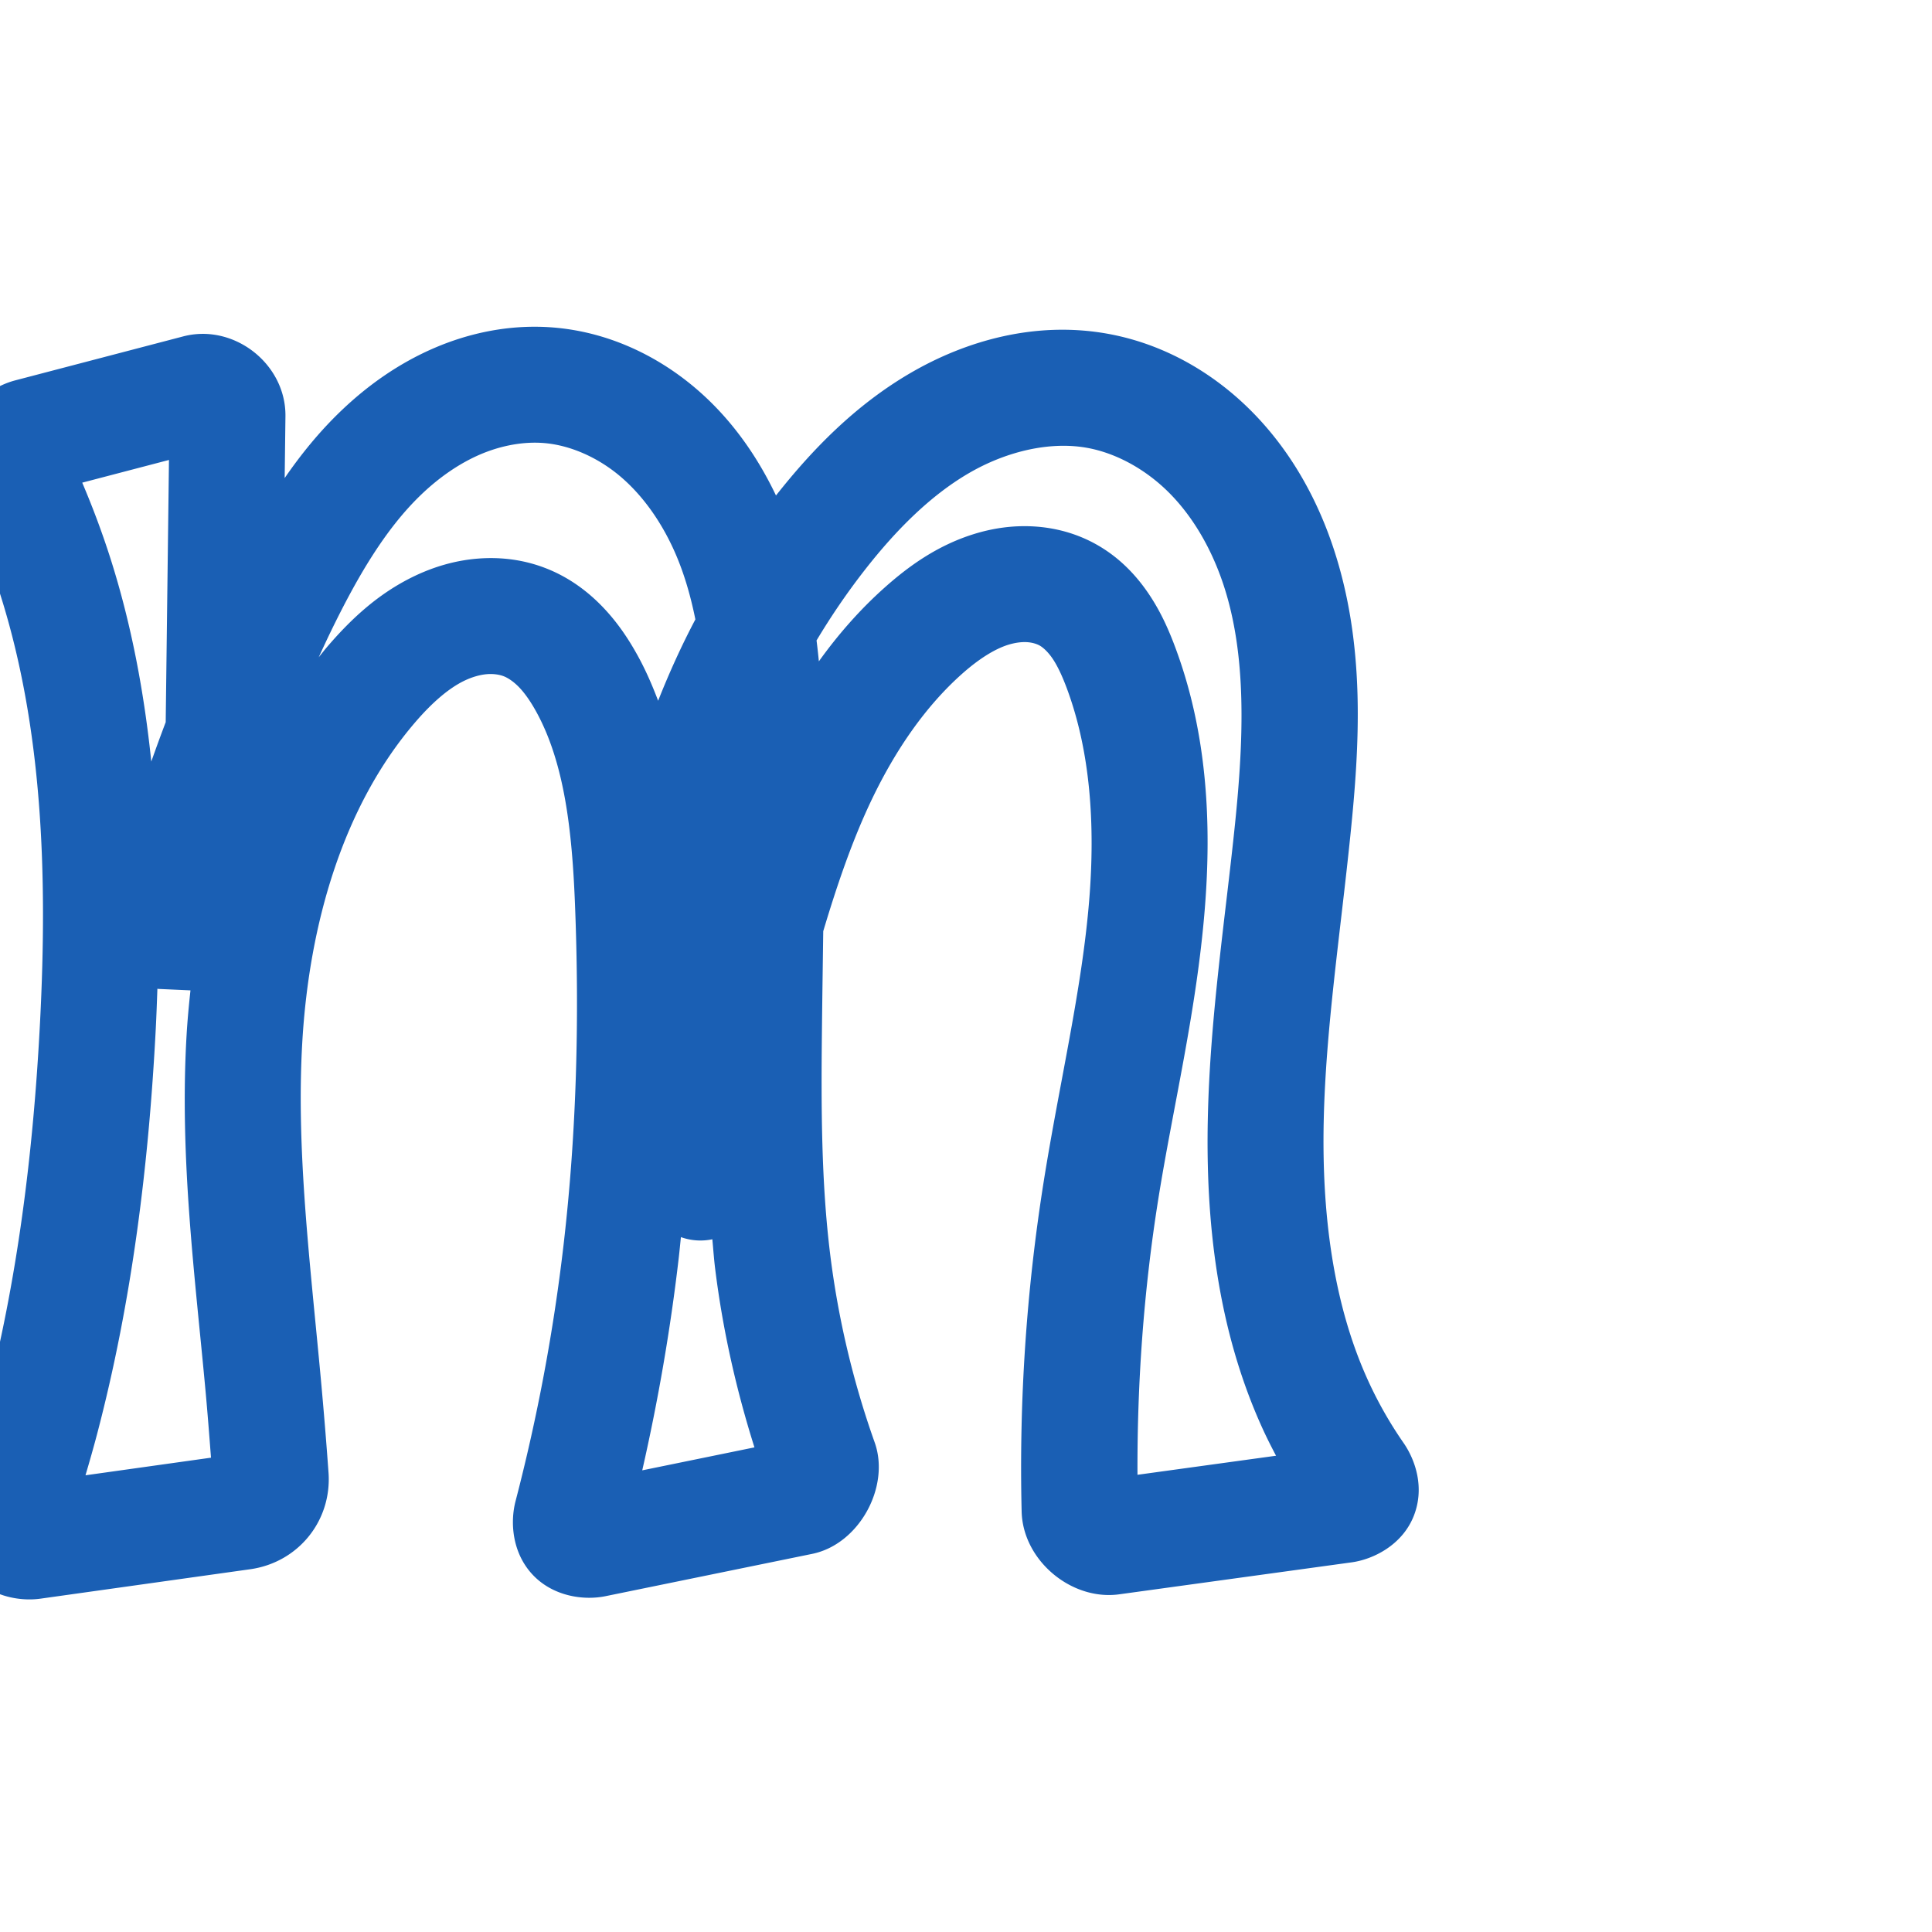 <svg:svg xmlns:cc="http://creativecommons.org/ns#" xmlns:dc="http://purl.org/dc/elements/1.1/" xmlns:inkscape="http://www.inkscape.org/namespaces/inkscape" xmlns:rdf="http://www.w3.org/1999/02/22-rdf-syntax-ns#" xmlns:sodipodi="http://sodipodi.sourceforge.net/DTD/sodipodi-0.dtd" xmlns:svg="http://www.w3.org/2000/svg" xml:space="preserve" width="1000" height="1000" version="1.1" style="clip-rule:evenodd;fill-rule:evenodd;image-rendering:optimizeQuality;shape-rendering:geometricPrecision;text-rendering:geometricPrecision" viewBox="0 0 1000 1000" id="svg10" sodipodi:docname="m.svg" inkscape:version="1.0.2 (e86c870879, 2021-01-15)"><sodipodi:namedview pagecolor="#ffffff" bordercolor="#666666" borderopacity="1" objecttolerance="10" gridtolerance="10" guidetolerance="10" inkscape:pageopacity="0" inkscape:pageshadow="2" inkscape:window-width="1920" inkscape:window-height="1007" id="namedview12" showgrid="false" inkscape:zoom="0.84890884" inkscape:cx="628.2652" inkscape:cy="573.52616" inkscape:window-x="1920" inkscape:window-y="0" inkscape:window-maximized="1" inkscape:current-layer="svg10" showguides="true" inkscape:guide-bbox="true" inkscape:document-rotation="0" inkscape:pagecheckerboard="0"><sodipodi:guide position="0,1000" orientation="0,1" id="guide16" inkscape:label="" inkscape:locked="true" inkscape:color="rgb(0,0,255)" /><sodipodi:guide position="1763.312,2036.169" orientation="1000,0" id="guide18" /><sodipodi:guide position="0,200" orientation="0,1" id="guide20" inkscape:label="base" inkscape:locked="true" inkscape:color="rgb(0,0,255)" /><inkscape:grid type="xygrid" id="grid24" originx="-473.376" originy="-489.692" /><sodipodi:guide position="0,0" orientation="0,1" id="guide34" inkscape:label="bottom" inkscape:locked="true" inkscape:color="rgb(0,0,255)" /><sodipodi:guide position="225.051,1693.319" orientation="0,1" id="guide44" inkscape:label="" inkscape:locked="false" inkscape:color="rgb(0,0,255)" /><sodipodi:guide position="0,900" orientation="0,1" id="guide46" inkscape:label="" inkscape:locked="true" inkscape:color="rgb(0,0,255)" /><sodipodi:guide position="711.372,540.191" orientation="1,0" id="guide841" inkscape:label="width" />    <sodipodi:guide position="-7.068,800.921" orientation="0,-1" id="guide850" /></sodipodi:namedview>
 <svg:defs id="defs4"><inkscape:path-effect effect="fillet_chamfer" id="path-effect854" is_visible="true" lpeversion="1" satellites_param="F,0,1,1,0,16.033,0,1 @ F,0,1,1,0,16.033,0,1 @ F,0,0,1,0,0,0,1 @ F,0,0,1,0,0,0,1 @ F,0,0,1,0,0,0,1 @ F,0,0,1,0,0,0,1 @ F,0,0,1,0,0,0,1 @ F,0,0,1,0,0,0,1 @ F,0,0,1,0,0,0,1 @ F,0,0,1,0,0,0,1 @ F,0,0,1,0,0,0,1 @ F,0,0,1,0,0,0,1 @ F,0,0,1,0,0,0,1 @ F,0,0,1,0,0,0,1 @ F,0,0,1,0,0,0,1 @ F,0,0,1,0,0,0,1 @ F,0,0,1,0,0,0,1 @ F,0,0,1,0,0,0,1 @ F,0,0,1,0,0,0,1 @ F,0,0,1,0,0,0,1 @ F,0,0,1,0,0,0,1 @ F,0,0,1,0,0,0,1 | F,0,1,1,0,16.033,0,1 @ F,0,1,1,0,16.033,0,1 @ F,0,0,1,0,0,0,1 @ F,0,0,1,0,0,0,1 @ F,0,0,1,0,0,0,1 @ F,0,0,1,0,0,0,1 @ F,0,0,1,0,0,0,1 @ F,0,0,1,0,0,0,1 @ F,0,0,1,0,0,0,1 @ F,0,0,1,0,0,0,1 @ F,0,0,1,0,0,0,1 @ F,0,0,1,0,0,0,1 @ F,0,1,1,0,16.033,0,1 @ F,0,1,1,0,16.033,0,1 @ F,0,0,1,0,0,0,1 @ F,0,0,1,0,0,0,1 @ F,0,0,1,0,0,0,1 @ F,0,0,1,0,16.033,0,1 @ F,0,1,1,0,16.033,0,1 @ F,0,0,1,0,0,0,1 @ F,0,0,1,0,0,0,1 @ F,0,0,1,0,0,0,1 @ F,0,0,1,0,0,0,1 @ F,0,0,1,0,0,0,1 @ F,0,0,1,0,0,0,1 @ F,0,0,1,0,0,0,1 @ F,0,0,1,0,0,0,1 @ F,0,0,1,0,0,0,1 @ F,0,0,1,0,0,0,1 @ F,0,0,1,0,0,0,1" unit="px" method="auto" mode="F" radius="0" chamfer_steps="1" flexible="false" use_knot_distance="true" apply_no_radius="true" apply_with_radius="true" only_selected="true" hide_knots="false" /><inkscape:path-effect effect="fillet_chamfer" id="path-effect853" is_visible="true" lpeversion="1" satellites_param="F,0,1,1,0,35.554,0,1 @ F,0,1,1,0,35.554,0,1 @ F,0,0,1,0,0,0,1 @ F,0,0,1,0,0,0,1 @ F,0,0,1,0,0,0,1 @ F,0,0,1,0,0,0,1 @ F,0,0,1,0,0,0,1 @ F,0,0,1,0,0,0,1 @ F,0,0,1,0,0,0,1 @ F,0,0,1,0,0,0,1 @ F,0,0,1,0,0,0,1 @ F,0,0,1,0,0,0,1 @ F,0,0,1,0,0,0,1 @ F,0,0,1,0,0,0,1 @ F,0,0,1,0,0,0,1 @ F,0,0,1,0,0,0,1 @ F,0,0,1,0,0,0,1 @ F,0,0,1,0,0,0,1 @ F,0,0,1,0,0,0,1 @ F,0,0,1,0,0,0,1 @ F,0,0,1,0,0,0,1 @ F,0,0,1,0,0,0,1 | F,0,1,1,0,35.554,0,1 @ F,0,1,1,0,35.554,0,1 @ F,0,0,1,0,0,0,1 @ F,0,0,1,0,0,0,1 @ F,0,0,1,0,0,0,1 @ F,0,0,1,0,0,0,1 @ F,0,0,1,0,0,0,1 @ F,0,0,1,0,0,0,1 @ F,0,0,1,0,0,0,1 @ F,0,0,1,0,0,0,1 @ F,0,0,1,0,0,0,1 @ F,0,0,1,0,0,0,1 @ F,0,1,1,0,35.554,0,1 @ F,0,1,1,0,35.554,0,1 @ F,0,0,1,0,0,0,1 @ F,0,0,1,0,0,0,1 @ F,0,0,1,0,0,0,1 @ F,0,1,1,0,35.554,0,1 @ F,0,1,1,0,35.554,0,1 @ F,0,0,1,0,0,0,1 @ F,0,0,1,0,0,0,1 @ F,0,0,1,0,0,0,1 @ F,0,0,1,0,0,0,1 @ F,0,0,1,0,0,0,1 @ F,0,0,1,0,0,0,1 @ F,0,0,1,0,0,0,1 @ F,0,0,1,0,0,0,1 @ F,0,0,1,0,0,0,1" unit="px" method="auto" mode="F" radius="0" chamfer_steps="1" flexible="false" use_knot_distance="true" apply_no_radius="true" apply_with_radius="true" only_selected="true" hide_knots="false" /><inkscape:path-effect effect="fillet_chamfer" id="path-effect852" is_visible="true" lpeversion="1" satellites_param="F,0,0,1,0,9.737,0,1 @ F,0,0,1,0,22.781,0,1 @ F,0,0,1,0,0,0,1 @ F,0,0,1,0,0,0,1 @ F,0,0,1,0,0,0,1 @ F,0,0,1,0,0,0,1 @ F,0,0,1,0,0,0,1 @ F,0,0,1,0,0,0,1 @ F,0,0,1,0,0,0,1 @ F,0,0,1,0,0,0,1 @ F,0,0,1,0,0,0,1 @ F,0,0,1,0,0,0,1 @ F,0,0,1,0,0,0,1 @ F,0,0,1,0,0,0,1 @ F,0,0,1,0,0,0,1 @ F,0,0,1,0,0,0,1 @ F,0,0,1,0,0,0,1 @ F,0,0,1,0,0,0,1 @ F,0,0,1,0,0,0,1 @ F,0,0,1,0,0,0,1 | F,0,0,1,0,16.925,0,1 @ F,0,0,1,0,18.892,0,1 @ F,0,0,1,0,0,0,1 @ F,0,0,1,0,0,0,1 @ F,0,0,1,0,0,0,1 @ F,0,0,1,0,0,0,1 @ F,0,0,1,0,0,0,1 @ F,0,0,1,0,0,0,1 @ F,0,0,1,0,0,0,1 @ F,0,0,1,0,0,0,1 @ F,0,0,1,0,0,0,1 @ F,0,0,1,0,27.3,0,1 @ F,0,0,1,0,24.449,0,1 @ F,0,0,1,0,0,0,1 @ F,0,0,1,0,0,0,1 @ F,0,0,1,0,0,0,1 @ F,0,0,1,0,21.925,0,1 @ F,0,0,1,0,23.115,0,1 @ F,0,0,1,0,0,0,1 @ F,0,0,1,0,0,0,1 @ F,0,0,1,0,0,0,1 @ F,0,0,1,0,0,0,1 @ F,0,0,1,0,0,0,1 @ F,0,0,1,0,0,0,1 @ F,0,0,1,0,0,0,1 @ F,0,0,1,0,0,0,1 @ F,0,0,1,0,0,0,1" unit="px" method="auto" mode="F" radius="0" chamfer_steps="1" flexible="false" use_knot_distance="true" apply_no_radius="true" apply_with_radius="true" only_selected="true" hide_knots="false" /><inkscape:path-effect effect="spiro" id="path-effect883" is_visible="true" lpeversion="1" /><inkscape:path-effect effect="spiro" id="path-effect849" is_visible="true" lpeversion="1" /><inkscape:path-effect effect="spiro" id="path-effect851" is_visible="true" lpeversion="1" />
  <svg:style type="text/css" id="style2">
   
    .fil0 {fill:#EF7F1A;fill-rule:nonzero}
   
  </svg:style>
 <inkscape:path-effect effect="spiro" id="path-effect1214" is_visible="true" lpeversion="1" /><inkscape:path-effect effect="spiro" id="path-effect1195" is_visible="true" lpeversion="1" /><inkscape:path-effect effect="spiro" id="path-effect992" is_visible="true" lpeversion="1" /><inkscape:path-effect effect="spiro" id="path-effect1060" is_visible="true" lpeversion="1" /><inkscape:path-effect effect="spiro" id="path-effect1047" is_visible="true" lpeversion="1" /><inkscape:path-effect effect="spiro" id="path-effect1085" is_visible="true" lpeversion="1" /><inkscape:path-effect effect="spiro" id="path-effect1286" is_visible="true" lpeversion="1" /></svg:defs>
 
<svg:g id="path847-3"><svg:path style="color:#000000;fill:#1a5fb4;fill-rule:nonzero;stroke-linecap:round;stroke-linejoin:round;-inkscape-stroke:none" d="m 278.248,169.133 c -18.626,-0.24 -36.653,3.833 -53.033,10.812 -18.641,7.943 -34.838,19.467 -48.613,32.65 -11.319,10.833 -20.858,22.642 -29.256,34.848 l 0.398,-31.959 c 0.338,-27.106 -26.682,-48.232 -52.906,-41.367 L 7.928,196.869 c -11.916,3.119 -23.266,11.915 -28.588,23.807 -5.321,11.891 -4.381,25.7 0.82,36.559 7.794,16.272 14.456,33.091 19.918,50.283 21.967,69.147 24.585,145.085 20.648,221.467 -3.474,67.404 -11.699,134.131 -28.529,198.143 -4.259,16.198 -9.075,32.251 -14.436,48.119 -3.675,10.878 -3.69,26.618 6.131,38.641 9.821,12.023 25.573,15.188 37.047,13.578 L 129.5,812.236 c 24.78,-3.476 42.34,-24.994 40.537,-50.082 -1.137,-15.83 -2.433,-31.65 -3.883,-47.455 -5.563,-60.634 -12.975,-119.166 -9.68,-175.459 3.596,-61.441 21.236,-122.074 58.42,-165.375 8.605,-10.021 17.303,-17.635 25.559,-21.578 4.081,-1.949 8.126,-3.055 11.615,-3.34 3.419,-0.279 6.628,0.25 8.871,1.164 2.248,0.916 5.182,2.893 8.012,5.898 2.887,3.066 5.823,7.3 8.682,12.51 14.548,26.519 18.447,61.424 19.955,98.973 2.38,59.256 0.89,118.475 -5.893,176.869 -5.192,44.701 -13.501,89.047 -24.84,132.598 -2.912,11.185 -1.702,26.865 8.834,38.096 10.536,11.231 26.356,13.453 37.758,11.119 L 420.395,804.279 c 24.318,-4.978 40.484,-34.756 32.342,-57.668 -11.201,-31.519 -18.954,-64.286 -23.053,-97.477 -4.572,-37.023 -4.687,-75.547 -4.262,-115.047 0.186,-17.263 0.45,-34.677 0.686,-52.09 7.253,-24.234 15.175,-47.498 25.428,-68.803 11.993,-24.921 27.332,-47.411 46.338,-64.34 8.486,-7.558 16.751,-12.857 23.953,-15.107 3.557,-1.111 6.941,-1.526 9.701,-1.369 2.695,0.153 5.093,0.905 6.615,1.766 1.774,1.003 4.369,3.322 6.758,6.883 2.455,3.659 4.852,8.743 7.203,15.029 12.351,33.021 14.789,70.995 11.693,109.498 -3.756,46.719 -15.431,94.848 -23.561,145.916 -8.99,56.472 -12.82,113.748 -11.436,170.912 0.612,25.277 25.726,46.241 50.492,42.834 l 120.283,-16.545 c 11.264,-1.549 25.962,-8.901 31.99,-23.545 6.028,-14.644 1.182,-29.235 -5.113,-38.312 -7.053,-10.171 -13.204,-20.977 -18.336,-32.229 -18.255,-40.019 -23.996,-86.866 -22.963,-134.424 1.036,-47.684 8.584,-96.801 13.811,-147.92 4.763,-46.586 7.954,-97.986 -8.754,-148.473 -8.393,-25.363 -21.859,-49.928 -41.662,-70.141 -19.932,-20.344 -45.868,-35.628 -75.42,-40.91 -36.549,-6.532 -72.38,3.175 -101.859,20.346 -28.656,16.691 -50.979,39.773 -69.621,63.406 -9.886,-20.737 -23.603,-40.378 -42.273,-56.061 -20.13,-16.908 -45.339,-28.687 -73.111,-30.906 -2.682,-0.214 -5.355,-0.337 -8.016,-0.371 z m -4.791,60.094 c 2.721,-0.149 5.407,-0.122 8.027,0.088 13.492,1.078 27.733,7.323 39.301,17.039 11.71,9.836 21.382,23.488 28.275,38.928 4.888,10.947 8.341,22.819 10.865,35.324 -7.215,13.66 -13.592,27.744 -19.277,42.107 -2.95,-7.763 -6.258,-15.481 -10.412,-23.053 -4.477,-8.16 -10.035,-16.748 -17.604,-24.785 -7.625,-8.097 -17.174,-15.487 -29.049,-20.326 -12.005,-4.892 -24.477,-6.374 -36.393,-5.402 -11.845,0.966 -22.793,4.317 -32.596,8.998 -19.512,9.318 -33.779,23.306 -45.221,36.631 -1.529,1.78 -2.946,3.625 -4.418,5.438 2.067,-4.457 4.118,-8.921 6.264,-13.34 13.477,-27.756 28.03,-52.903 46.865,-70.928 9.374,-8.971 19.814,-16.185 30.65,-20.803 8.068,-3.438 16.558,-5.469 24.721,-5.916 z m 274.207,1.566 c 5.109,-0.185 10.111,0.133 14.908,0.99 15.484,2.767 31.032,11.5 43.117,23.836 12.214,12.467 21.58,28.929 27.561,47 12.04,36.38 10.569,79.079 6.025,123.52 -5.014,49.041 -12.957,99.746 -14.107,152.721 -1.153,53.1 4.83,109.044 28.359,160.627 2.163,4.743 4.516,9.393 6.951,13.998 l -71.721,9.865 c -0.203,-47.673 3.238,-95.37 10.732,-142.445 7.612,-47.817 19.845,-97.452 24.113,-150.541 3.537,-44.001 1.343,-90.822 -15.303,-135.326 -3.182,-8.508 -7.23,-17.981 -13.576,-27.439 -6.411,-9.556 -15.089,-18.922 -27.066,-25.689 -10.454,-5.907 -21.695,-8.807 -32.734,-9.434 -10.975,-0.623 -21.42,1.012 -30.994,4.004 -19.059,5.956 -33.903,16.832 -45.963,27.574 -13.021,11.598 -24.288,24.541 -34.121,38.254 -0.346,-3.594 -0.749,-7.2 -1.205,-10.814 7.659,-12.788 16.075,-25.111 25.248,-36.828 16.07,-20.528 33.801,-38.232 53.58,-49.752 14.586,-8.496 30.869,-13.564 46.195,-14.119 z m -460.207,7.279 -1.691,135.734 c -2.566,6.76 -5.054,13.549 -7.455,20.369 C 74.655,358.97 68.219,323.837 57.264,289.352 53.005,275.946 48.063,262.767 42.566,249.824 Z M 81.469,511.752 a 30.003,30.003 0 0 0 0.395,0.107 l 16.727,0.748 c -0.84,7.728 -1.564,15.45 -2.014,23.125 -3.733,63.776 4.404,125.311 9.83,184.449 1.048,11.428 1.926,22.871 2.807,34.312 l -64.959,9.113 c 2.066,-7.053 4.102,-14.115 5.971,-21.223 18.212,-69.265 26.805,-140.092 30.424,-210.312 0.347,-6.739 0.573,-13.535 0.82,-20.32 z m 270.973,128.582 a 30.003,30.003 0 0 0 16.262,1.111 c 0.48,5.016 0.812,10.008 1.434,15.043 3.883,31.448 10.824,62.463 20.363,92.668 l -58.076,11.891 c 8.241,-36.218 14.583,-72.865 18.869,-109.764 0.424,-3.648 0.764,-7.299 1.148,-10.949 z" id="path3129" /></svg:g></svg:svg>